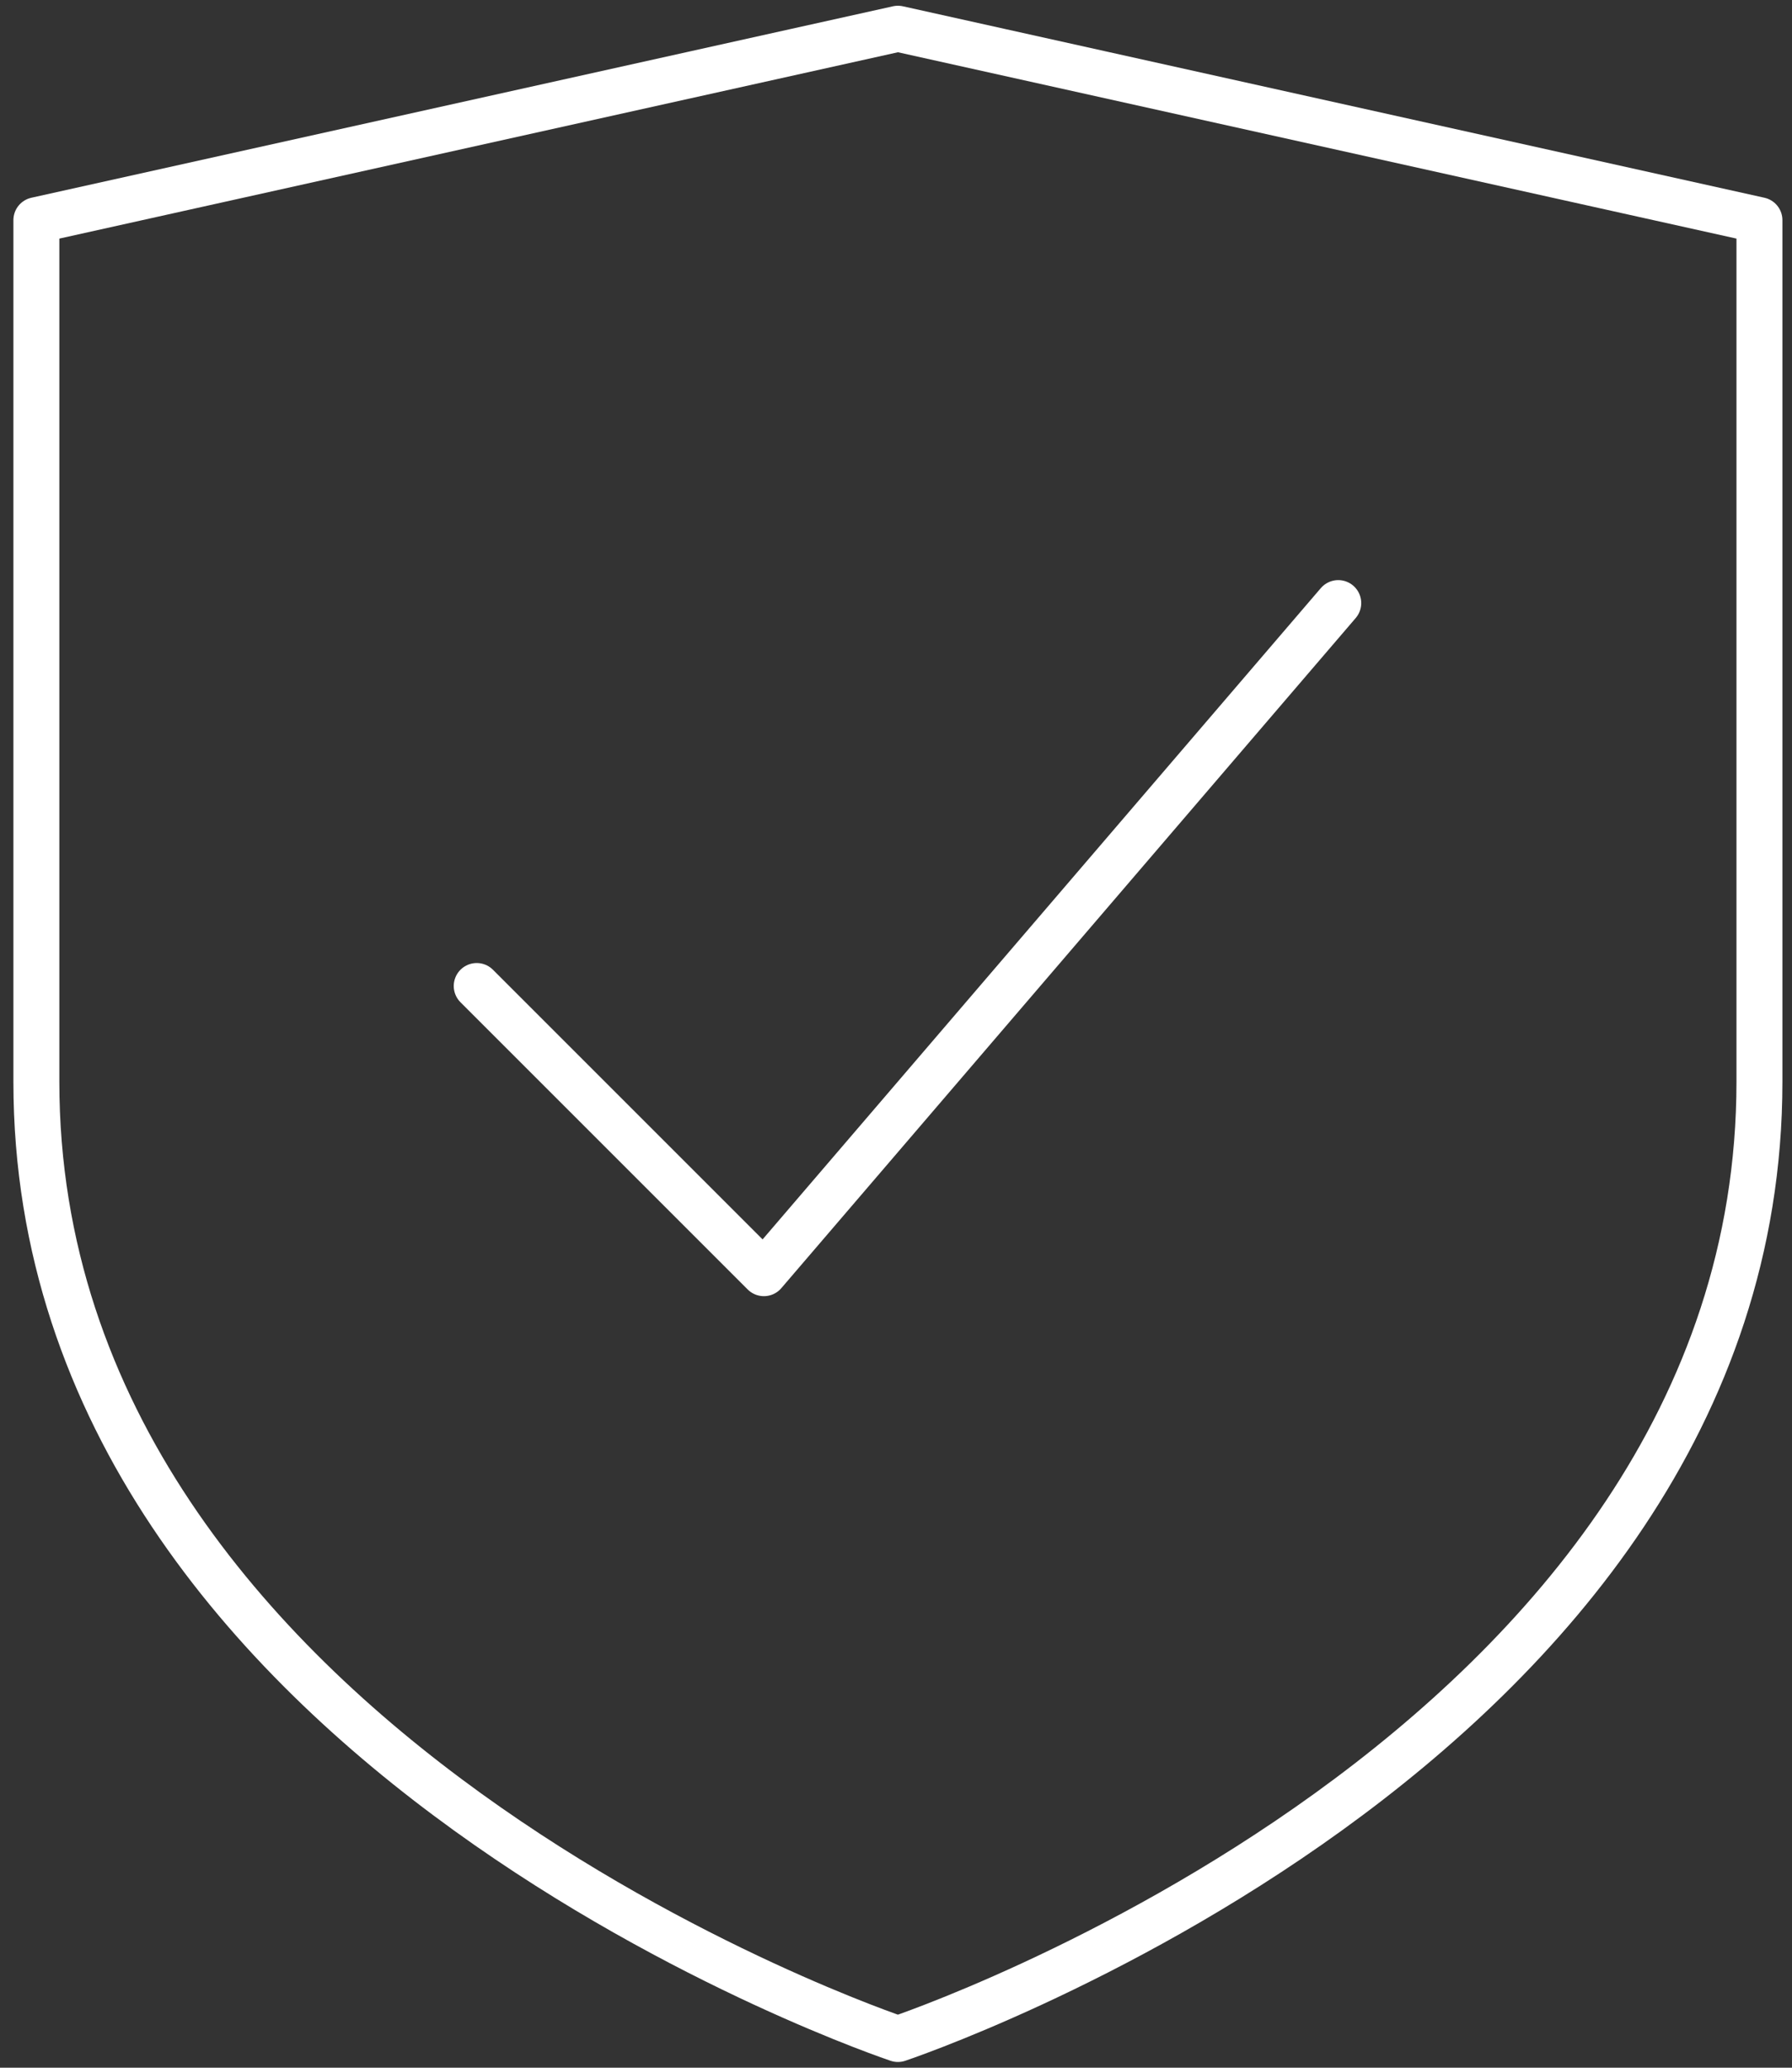 <svg width="78" height="90" viewBox="0 0 78 90" fill="none" xmlns="http://www.w3.org/2000/svg"><rect x="0" y="0" width="78" height="90" fill="#333333" stroke="none"/><path d="M76.583 47.083c0 29.167-37.5 41.667-37.5 41.667s-37.5-12.5-37.5-41.667v-37.5l37.5-8.333 37.5 8.333v37.5z" stroke="#fff" stroke-width="2" stroke-miterlimit="10" stroke-linecap="round" stroke-linejoin="round"/><path d="M20.75 42.917l12.5 12.5 25-29.167" stroke="#fff" stroke-width="2" stroke-miterlimit="10" stroke-linecap="round" stroke-linejoin="round"/></svg>